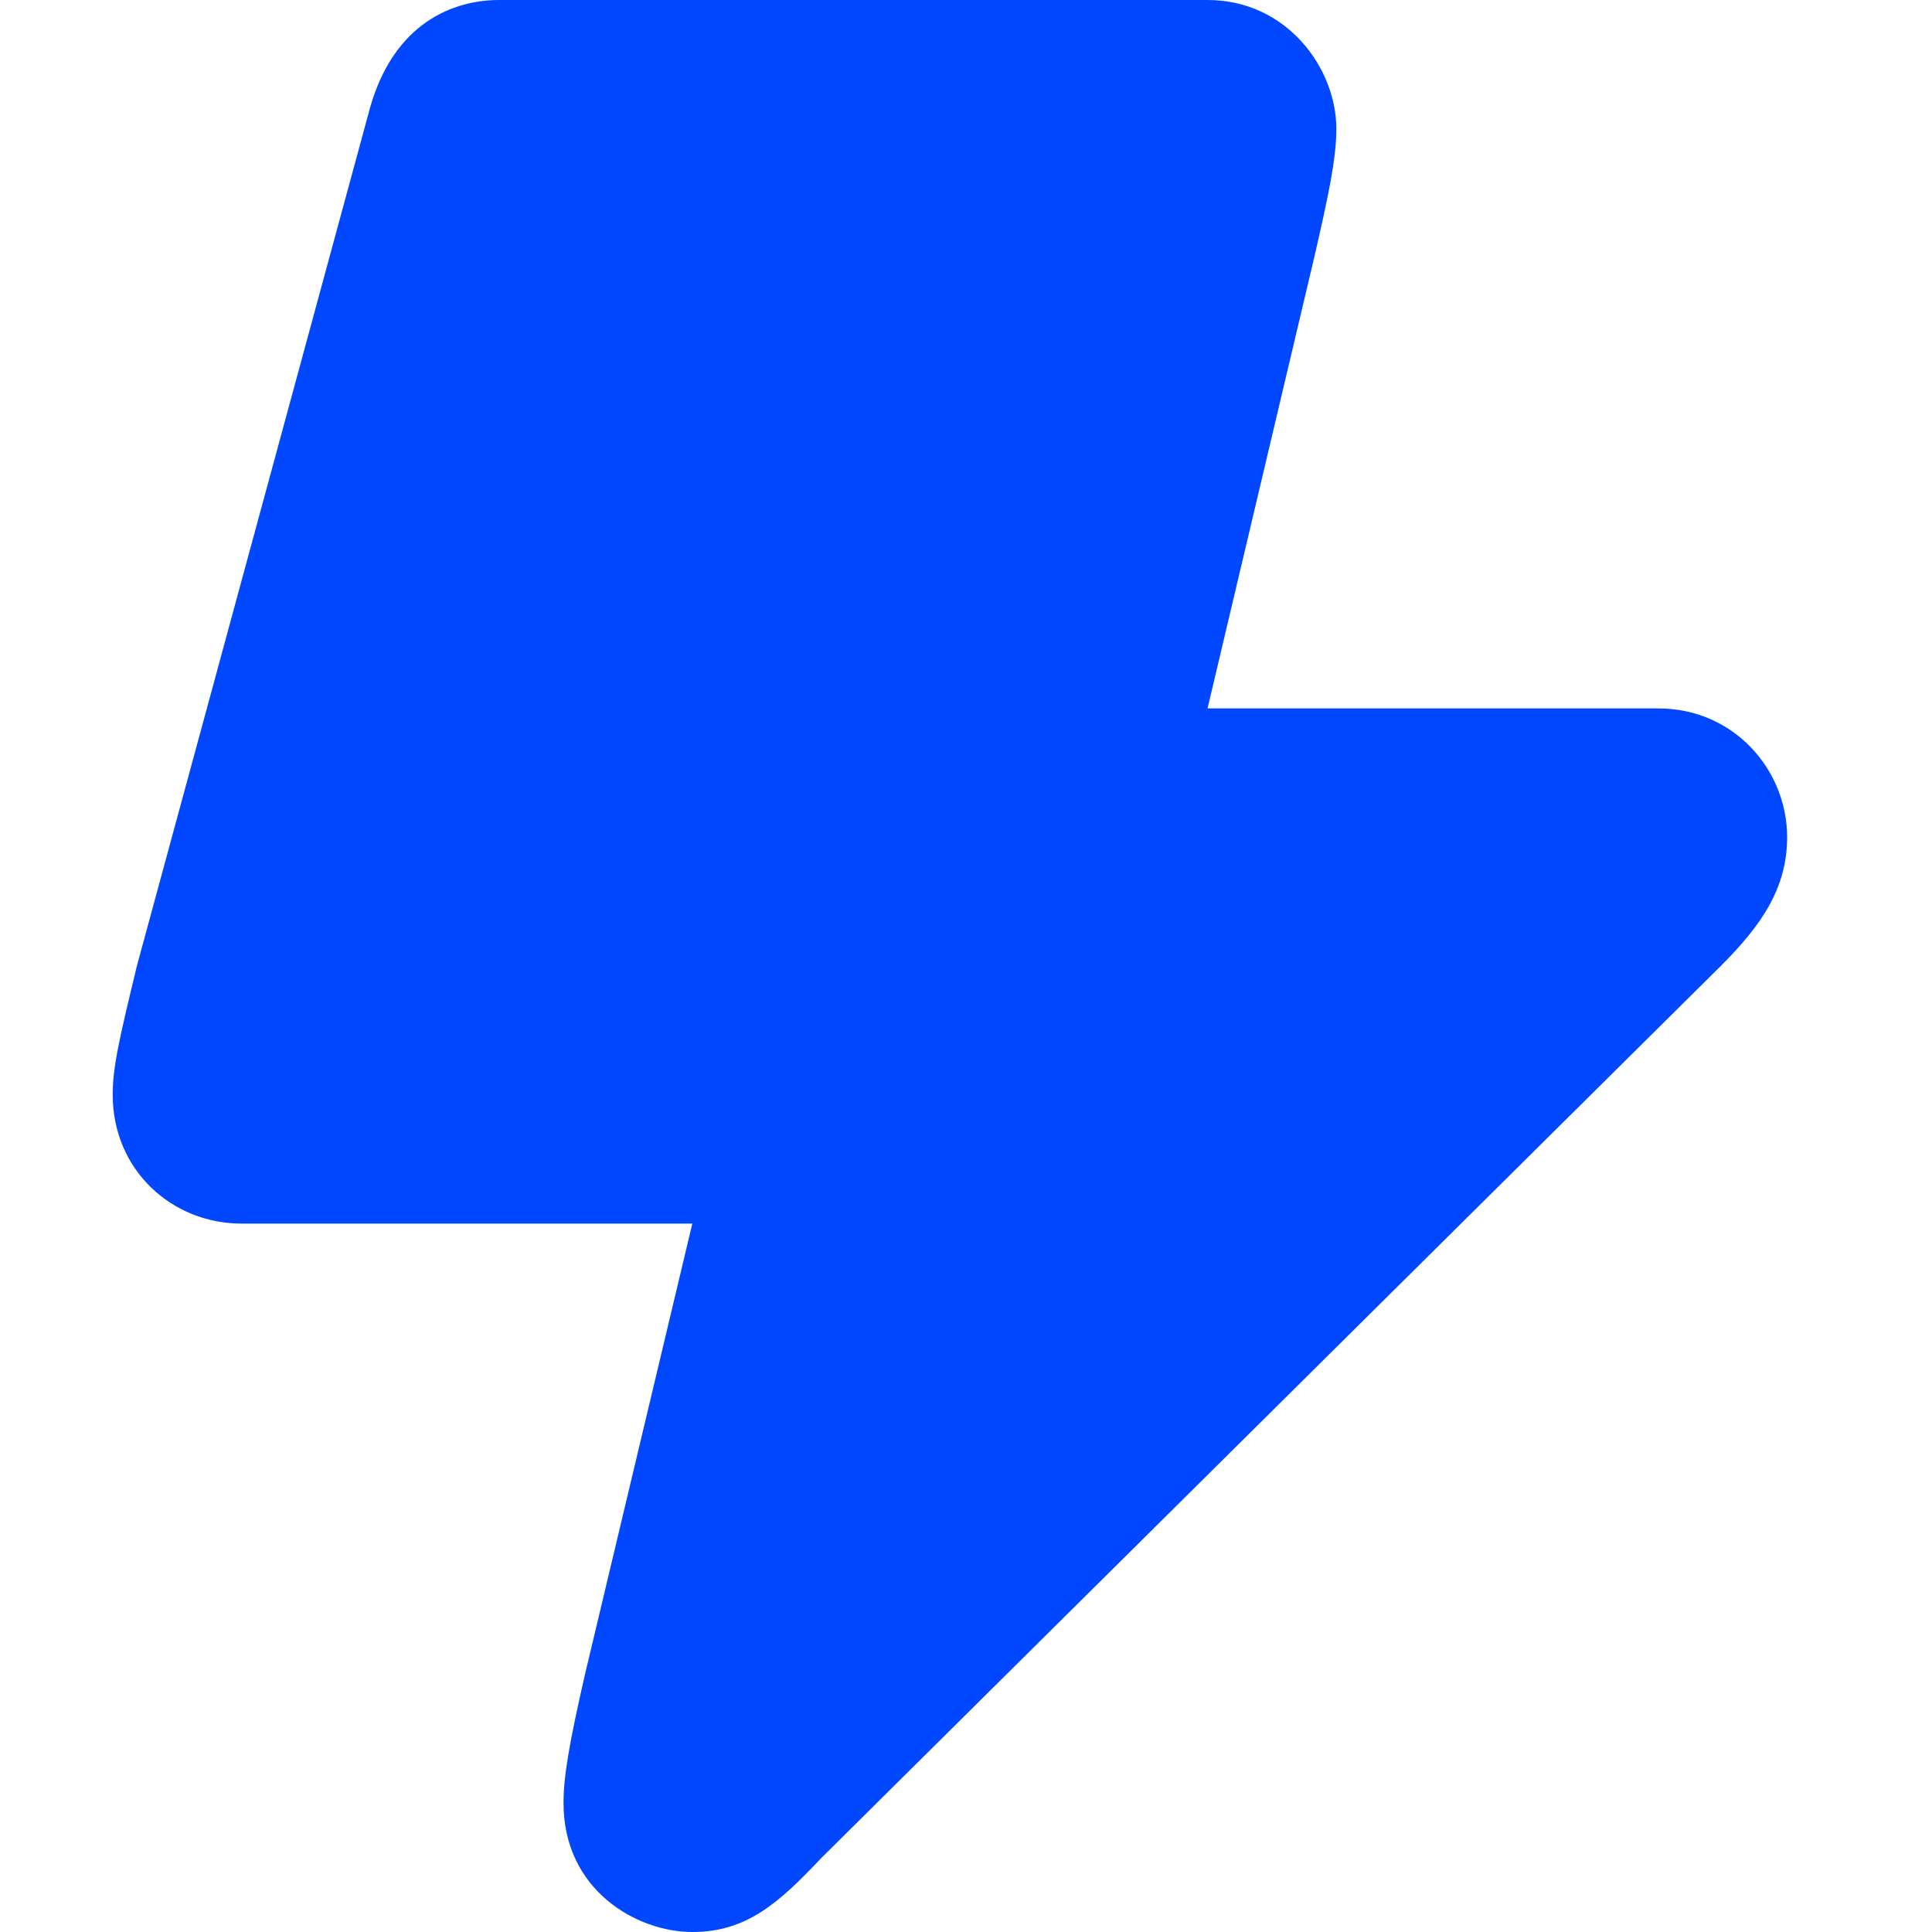 <svg width="64" height="64" viewBox="0 0 64 64" fill="none" xmlns="http://www.w3.org/2000/svg">
<path d="M8.001 40.533C5.691 40.533 3.734 38.756 3.734 36.267C3.734 35.332 3.956 34.4 4.534 32L12.268 3.533C13.078 0.734 15.039 0 16.534 0H40.001C42.634 0 44.268 2.268 44.268 4.267C44.268 5.267 44.001 6.5 43.534 8.533L40.001 23.467H54.934C57.435 23.467 59.201 25.5 59.201 27.733C59.201 29.434 58.335 30.667 57.002 32L27.201 61.555C25.782 63.059 24.716 64 22.934 64C21.087 64 18.668 62.609 18.668 59.733C18.668 58.835 18.855 57.758 19.378 55.467L22.934 40.533H8.001Z" fill="#0047FF"/>
</svg>
